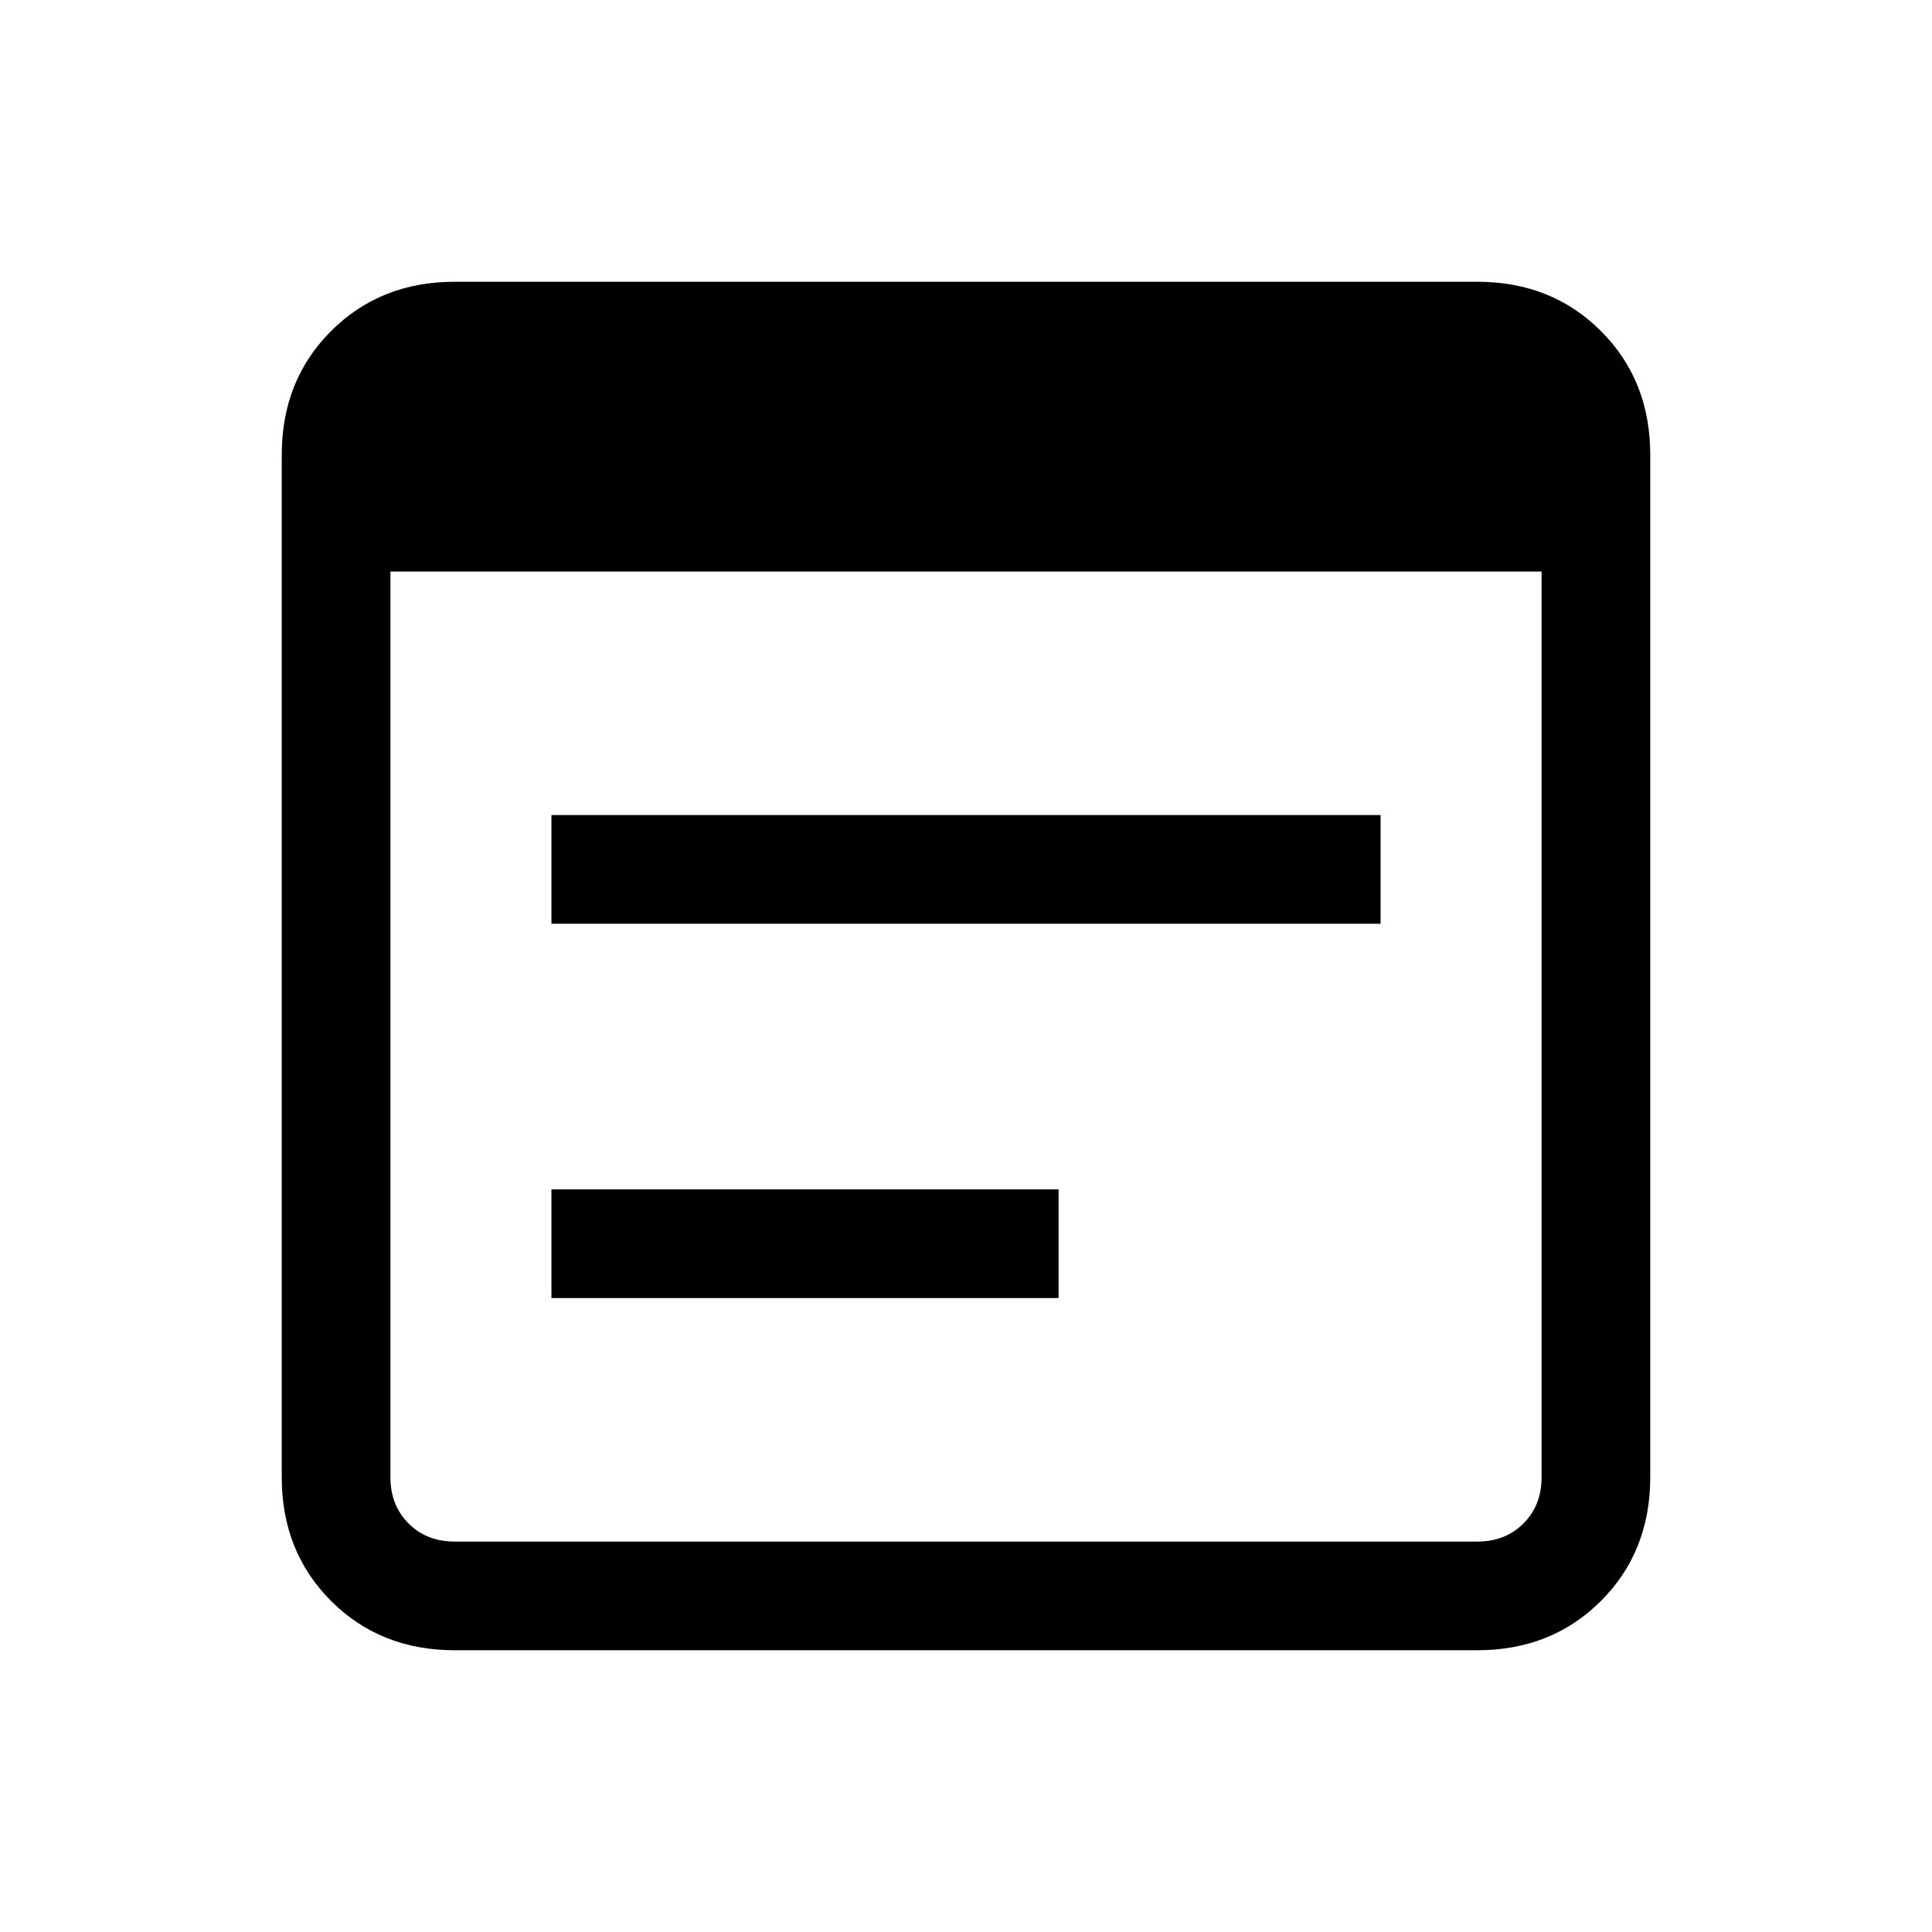 <svg xmlns="http://www.w3.org/2000/svg" height="24" viewBox="0 -960 960 960" width="24"><path d="M226-140q-37 0-61.5-24.5T140-226v-508q0-37 24.5-61.5T226-820h508q37 0 61.5 24.5T820-734v508q0 37-24.5 61.5T734-140H226Zm0-54h508q14 0 23-9t9-23v-450H194v450q0 14 9 23t23 9Zm48-307v-54h412v54H274Zm0 186v-54h252v54H274Z"/></svg>